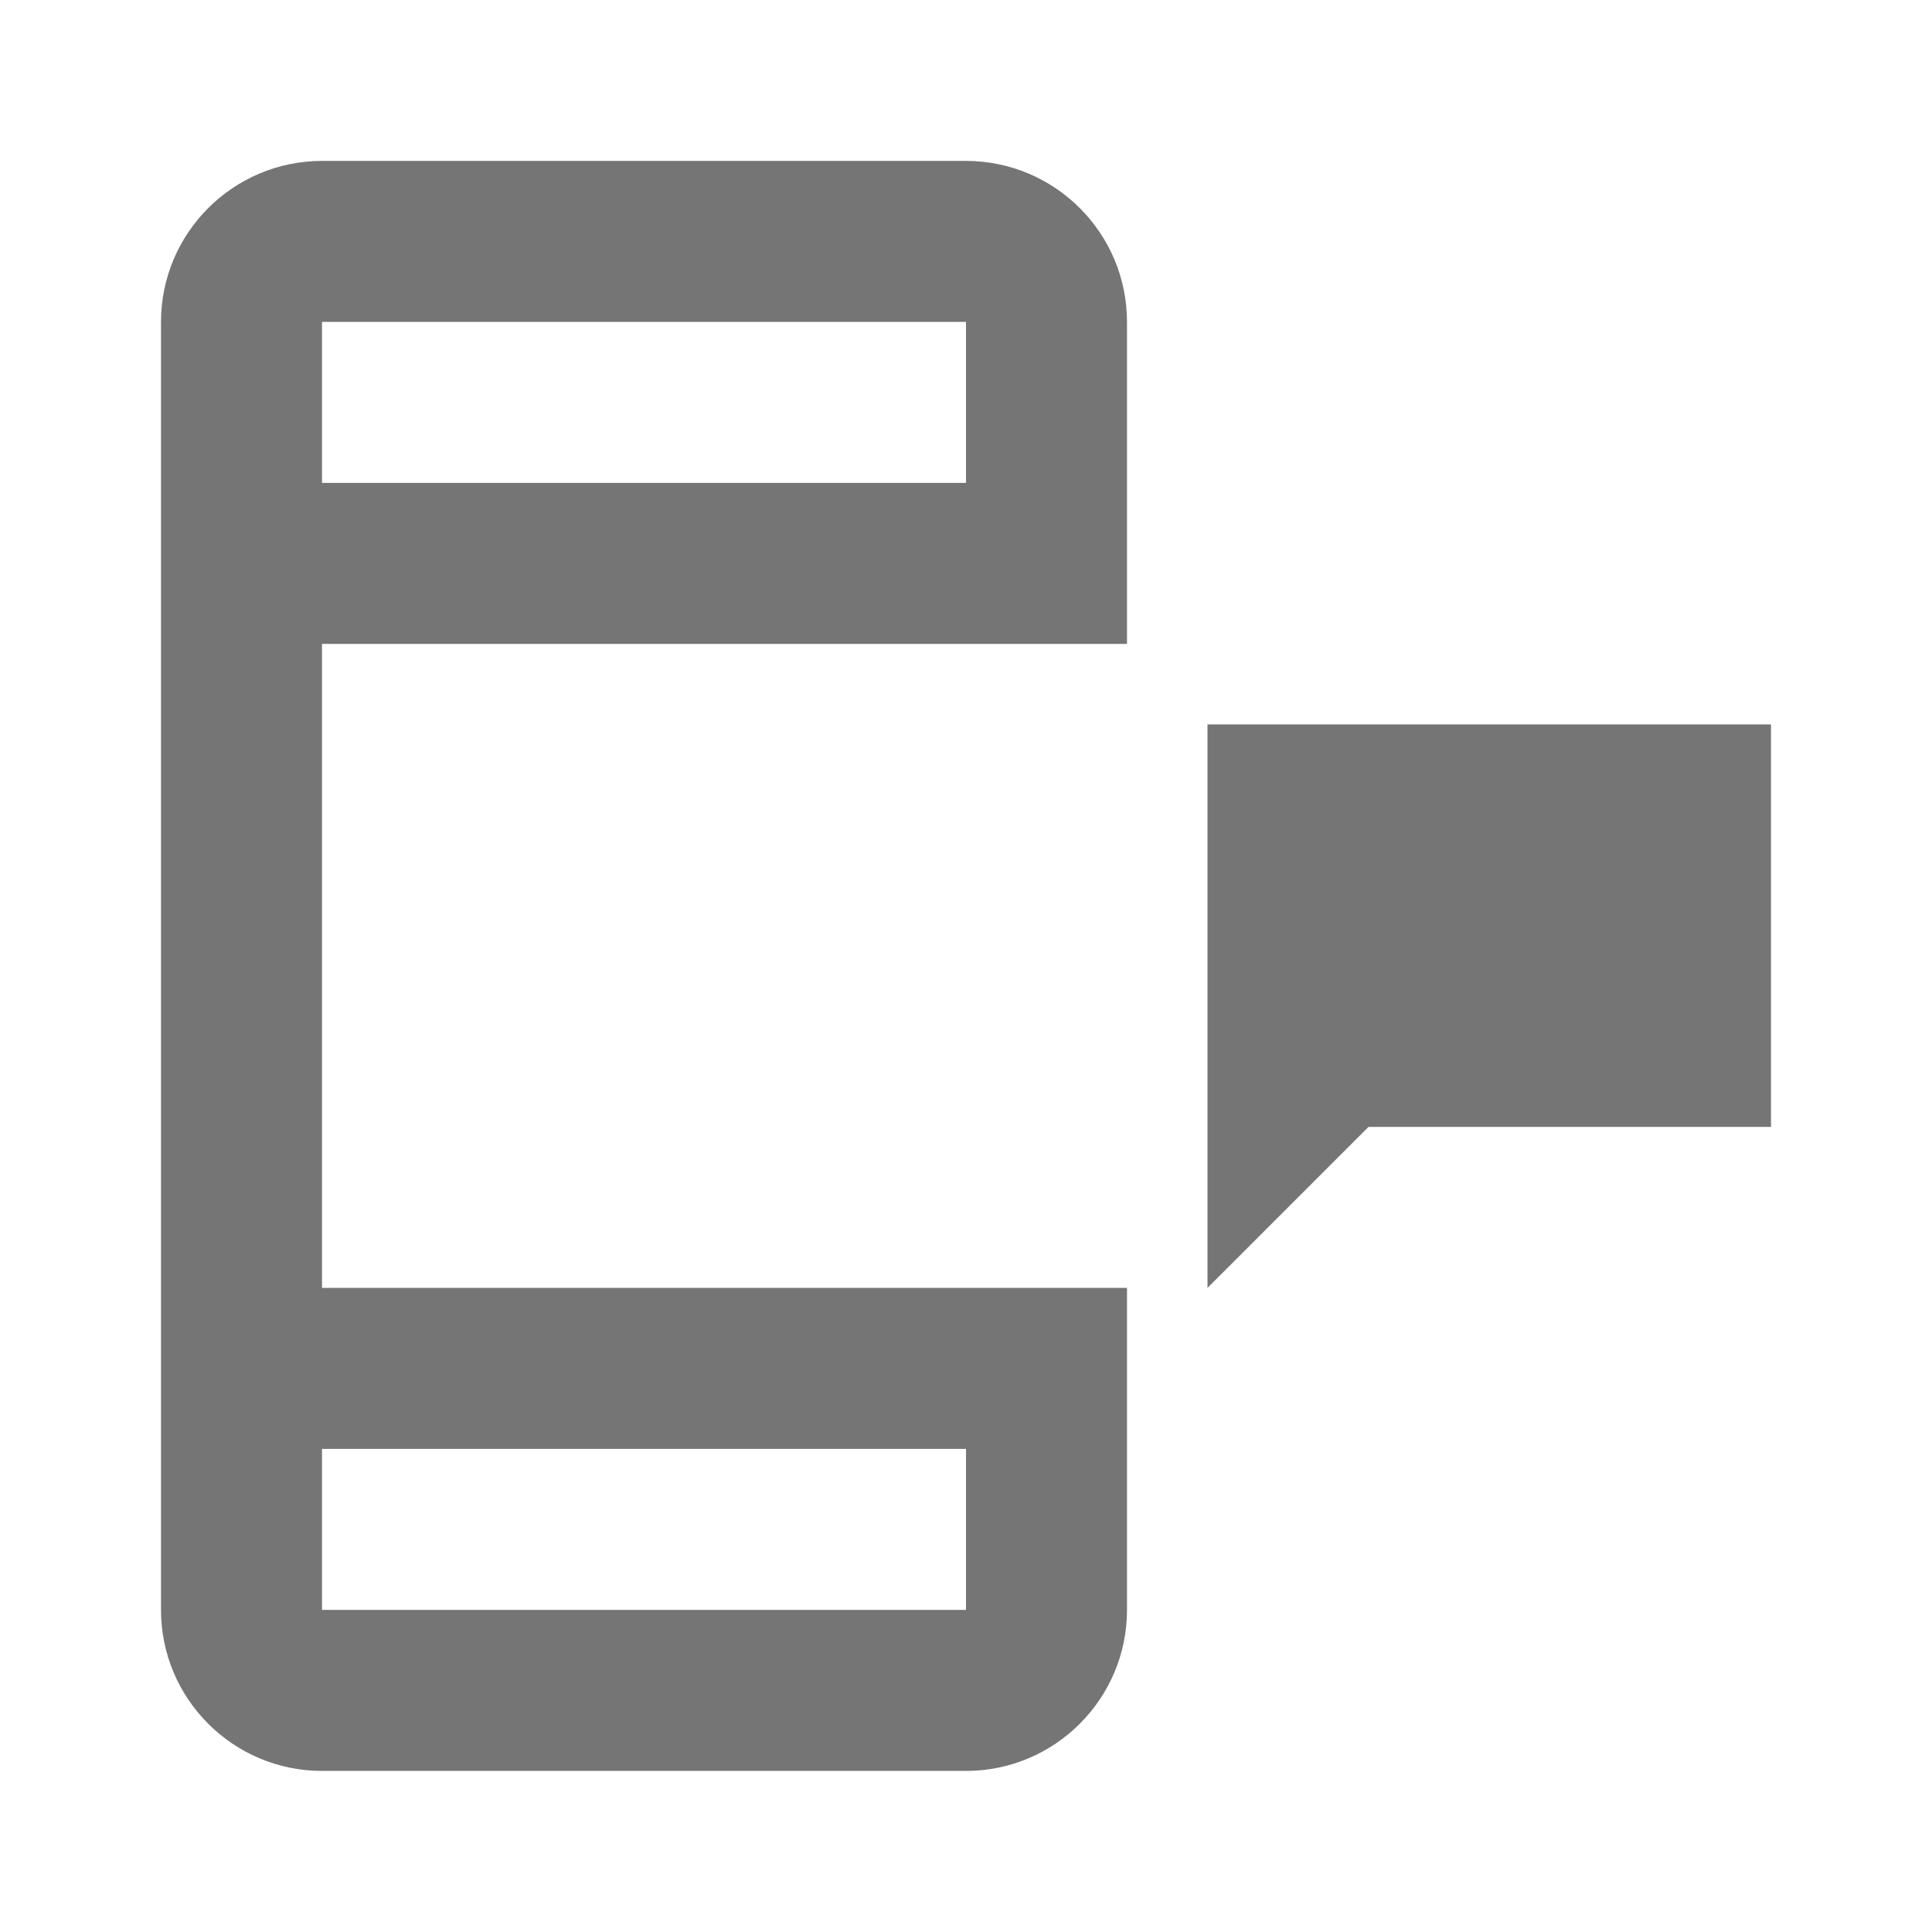 <?xml version="1.0" encoding="iso-8859-1"?>
<!-- Generator: Adobe Illustrator 16.0.0, SVG Export Plug-In . SVG Version: 6.00 Build 0)  -->
<!DOCTYPE svg PUBLIC "-//W3C//DTD SVG 1.1//EN" "http://www.w3.org/Graphics/SVG/1.1/DTD/svg11.dtd">
<svg version="1.1" xmlns="http://www.w3.org/2000/svg" xmlns:xlink="http://www.w3.org/1999/xlink" x="0px" y="0px" width="24px"
	 height="24px" viewBox="0 0 24 24" style="enable-background:new 0 0 24 24;" xml:space="preserve">
<g id="Frame_-_24px">
	<rect y="-0.007" style="fill:none;" width="24" height="24"/>
</g>
<g id="Line_Icons">
	<g>
		<polygon style="fill:#757575;" points="22,8.999 15,8.999 15,15.999 17,13.999 22,13.999 		"/>
		<path style="fill:#757575;" d="M14,7.999v-4c0-1.104-0.897-2-2-2H4c-1.103,0-2,0.896-2,2v16c0,1.104,0.897,2,2,2h8
			c1.103,0,2-0.896,2-2v-4H4v-8H14z M12,3.999v2H4v-2H12z M12,17.999v2H4v-2H12z"/>
	</g>
</g>
</svg>
